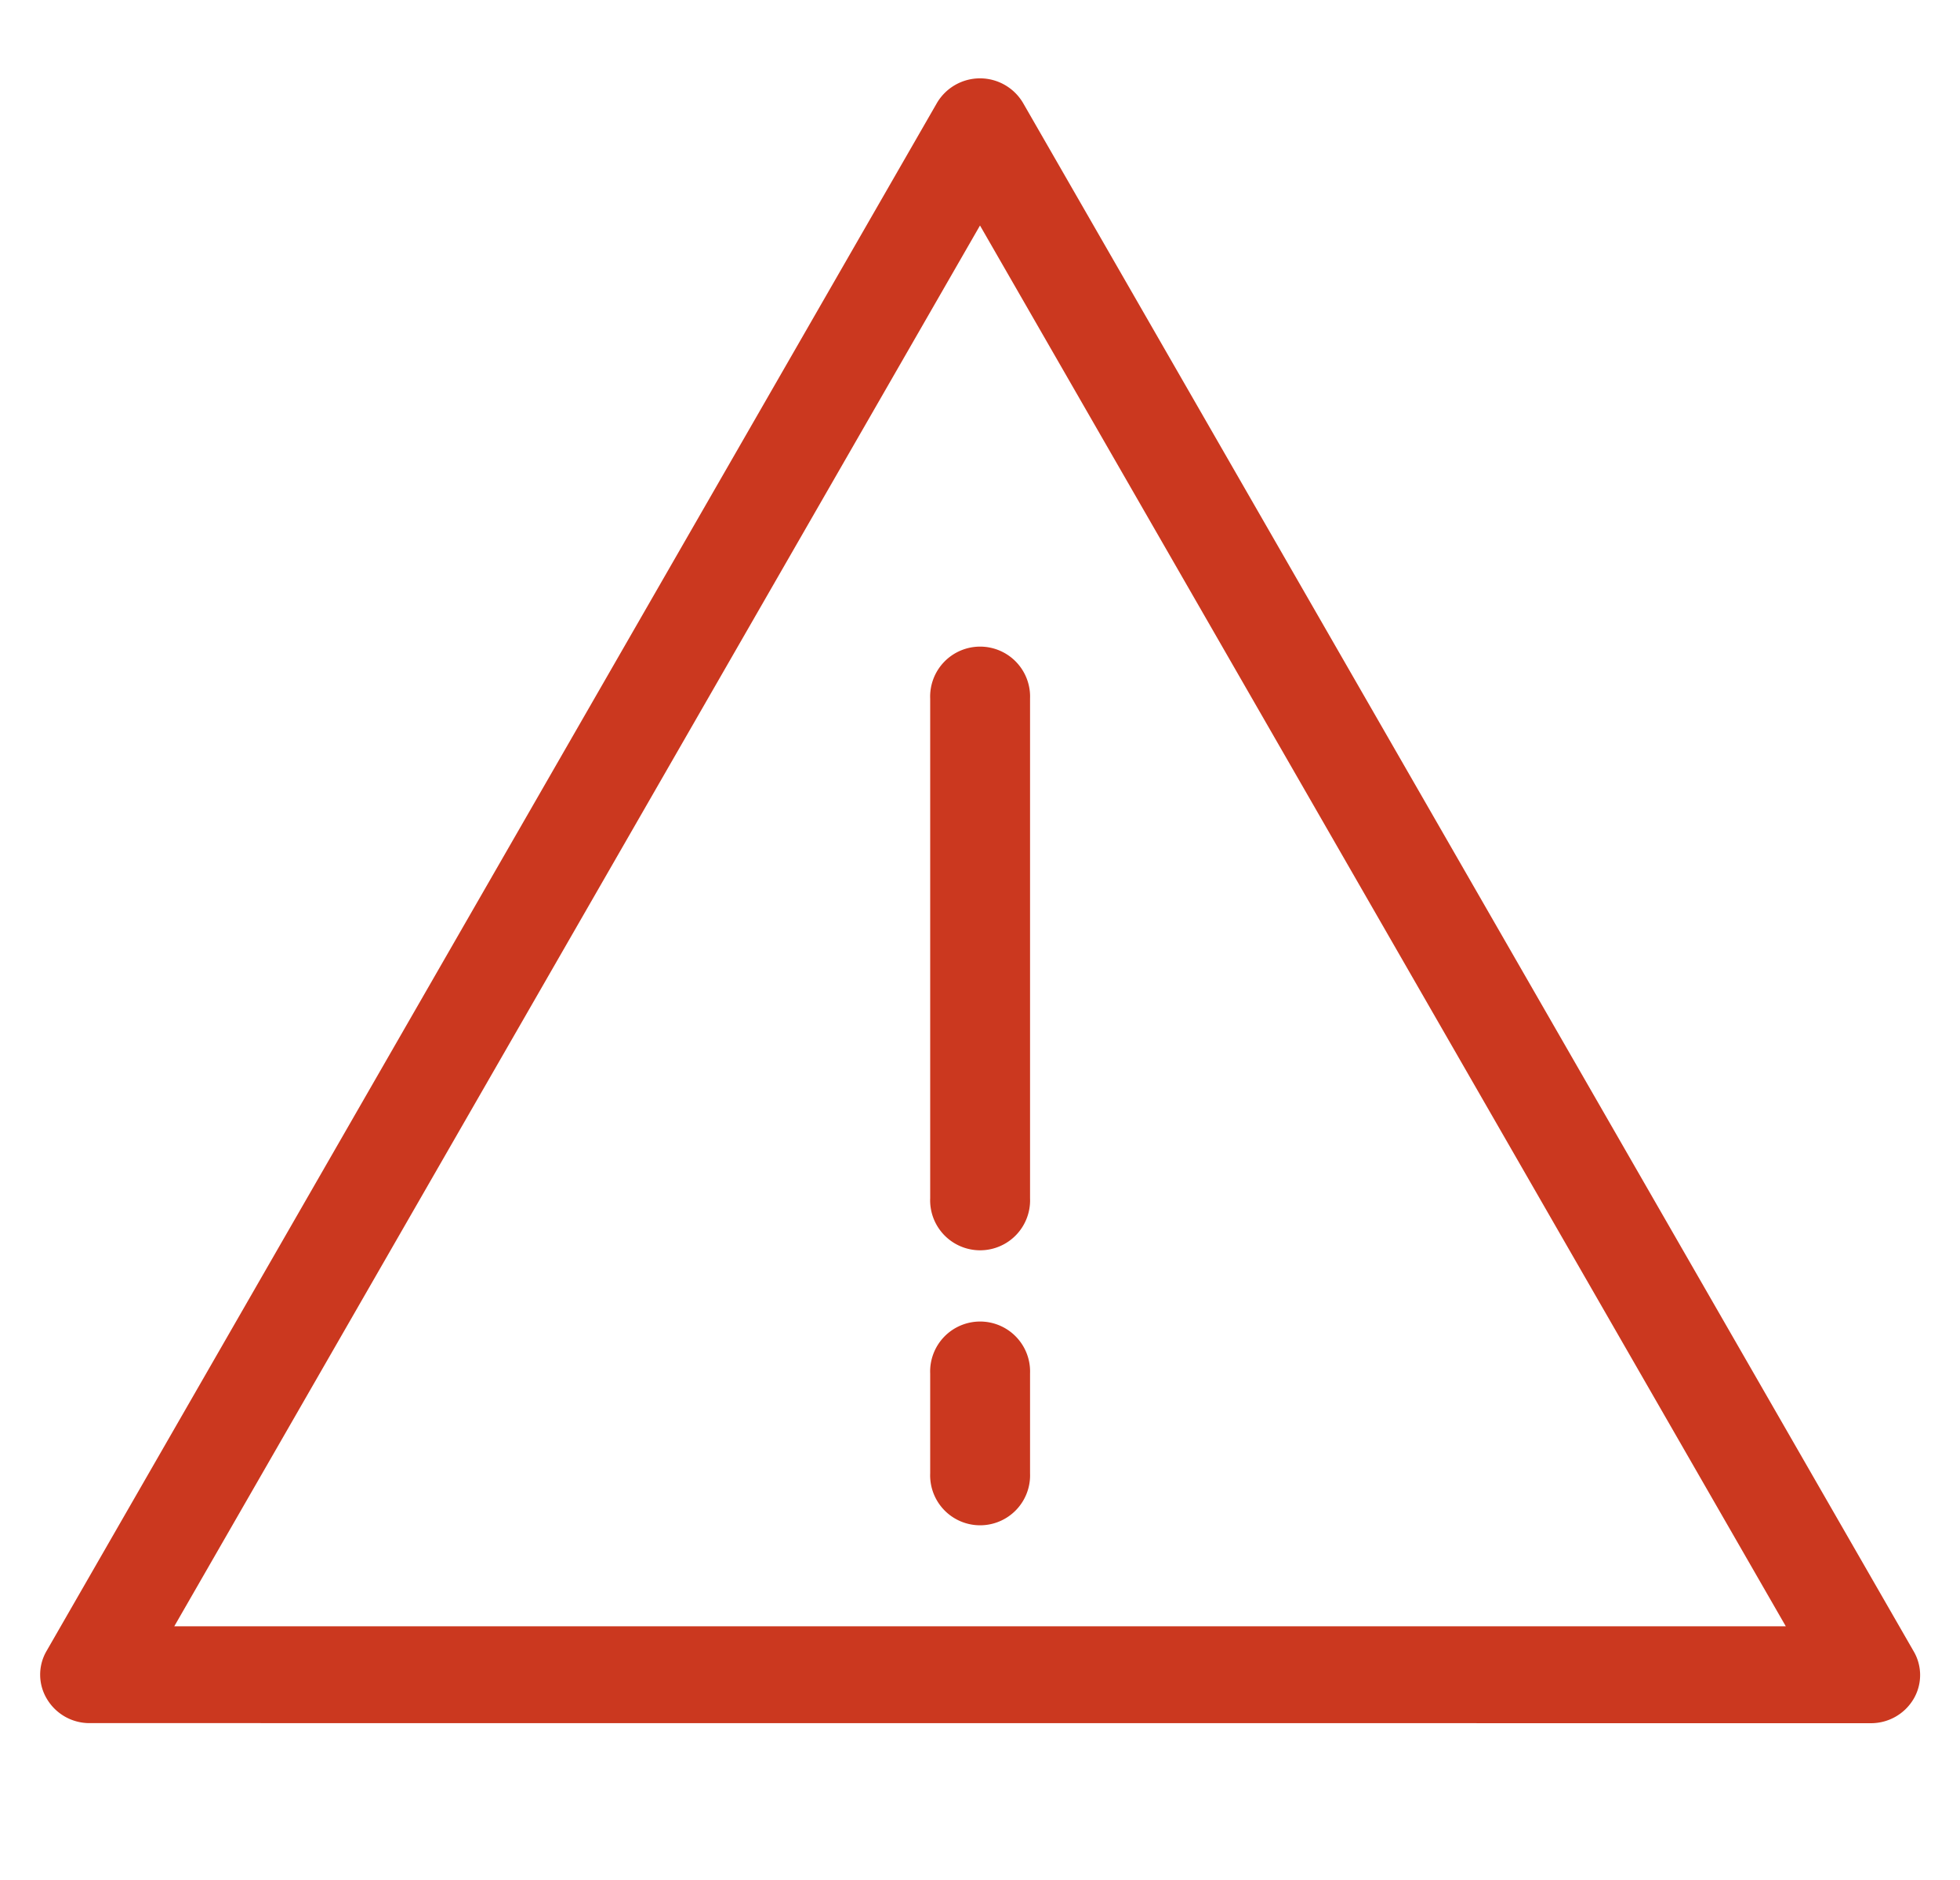 <svg xmlns="http://www.w3.org/2000/svg" width="25.024" height="24" viewBox="0 0 25.024 24">
  <g id="Icône" transform="translate(0.512)">
    <rect id="Support_à_icône" data-name="Support à icône" width="24" height="24" transform="translate(0)" fill="none"/>
    <path id="Icône_erreur" data-name="Icône erreur" d="M.633,21a.632.632,0,0,1-.545-.307.6.6,0,0,1-.005-.615L11.45.315a.638.638,0,0,1,1.1,0L23.918,20.079a.6.6,0,0,1,0,.615.631.631,0,0,1-.545.307Zm1.08-1.236H22.288L12,1.879Zm9.651-1.953V16.536a.638.638,0,1,1,1.275,0v1.275a.638.638,0,1,1-1.275,0Zm0-3.515V7.919a.638.638,0,1,1,1.275,0V14.3a.638.638,0,1,1-1.275,0Z" transform="translate(0 1)" fill="#cb381f" stroke="rgba(0,0,0,0)" stroke-width="1"/>
  </g>
</svg>
